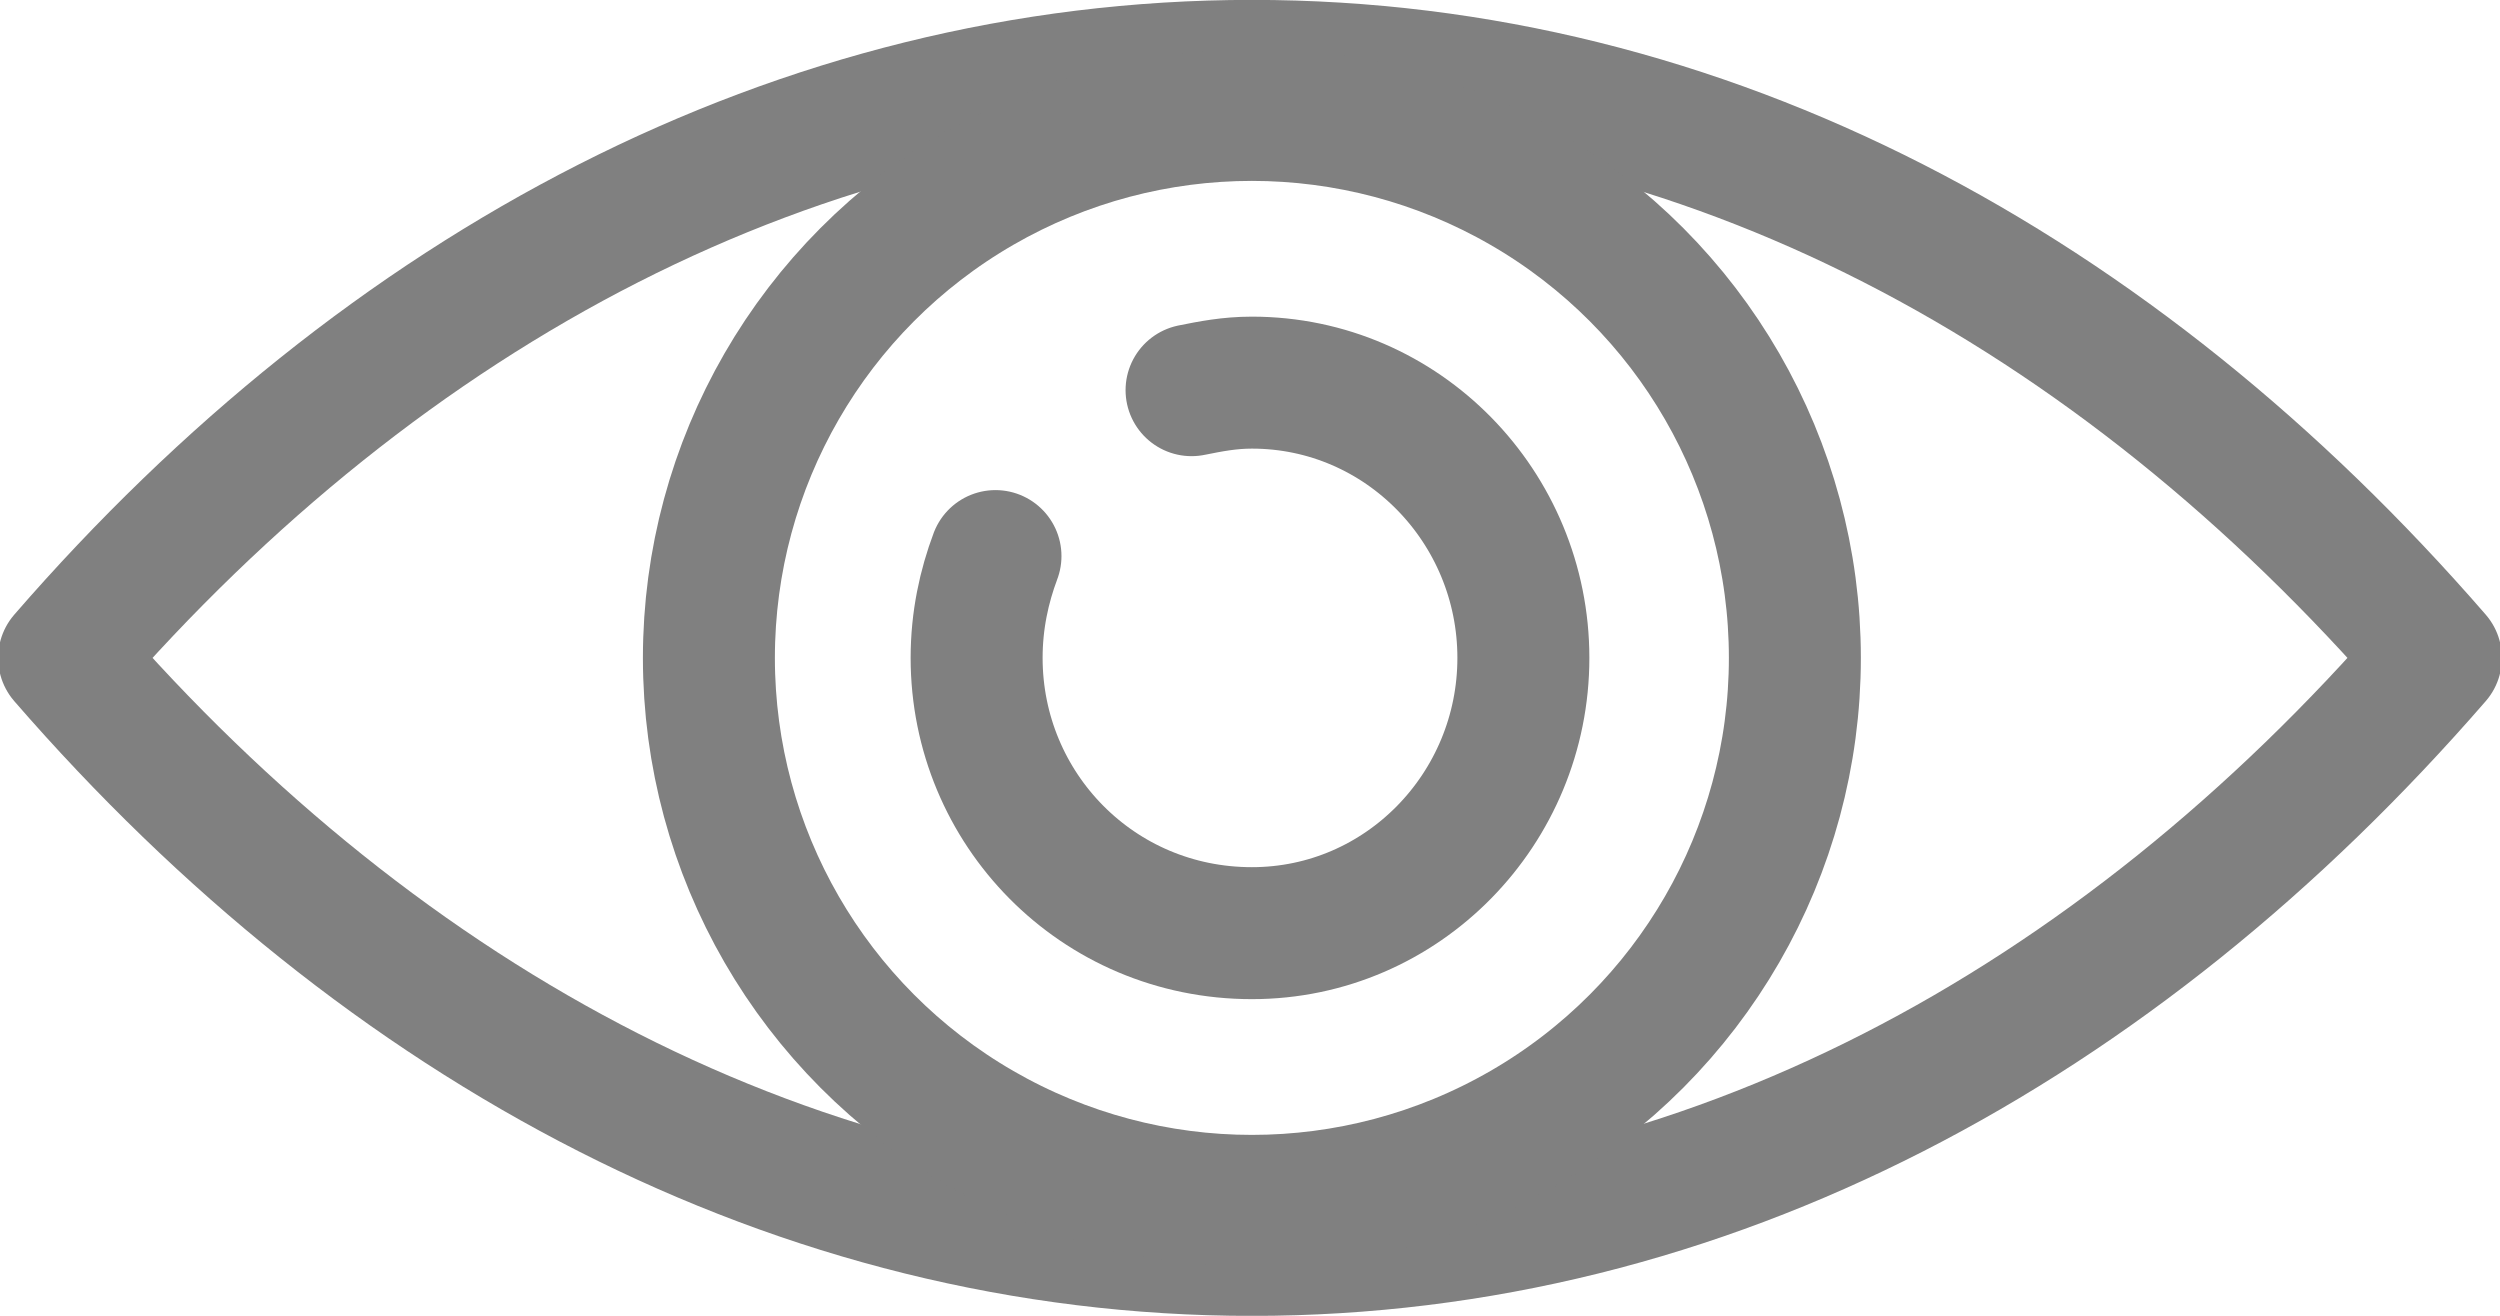 <?xml version="1.0" encoding="UTF-8"?>
<!DOCTYPE svg PUBLIC "-//W3C//DTD SVG 1.1//EN" "http://www.w3.org/Graphics/SVG/1.1/DTD/svg11.dtd">
<!-- Creator: CorelDRAW 2018 (64-Bit) -->
<svg xmlns="http://www.w3.org/2000/svg" xml:space="preserve" width="19px" height="10px" version="1.1" style="shape-rendering:geometricPrecision; text-rendering:geometricPrecision; image-rendering:optimizeQuality; fill-rule:evenodd; clip-rule:evenodd"
viewBox="0 0 0.663 0.348"
 xmlns:xlink="http://www.w3.org/1999/xlink">
 <defs>
  <style type="text/css">
   <![CDATA[
    .str0 {stroke:gray;stroke-width:0.035;stroke-linecap:round;stroke-linejoin:round;stroke-miterlimit:2.613}
    .fil0 {fill:none}
   ]]>
  </style>
 </defs>
 <g id="Layer_x0020_1">
  <g id="_2657293010640">
   <path class="fil0 str0" d="M0.646 0.174c-0.085,0.098 -0.194,0.157 -0.314,0.157 -0.12,0 -0.23,-0.059 -0.315,-0.157 0.085,-0.098 0.195,-0.157 0.315,-0.157 0.12,0 0.229,0.059 0.314,0.157z"/>
   <circle class="fil0 str0" cx="0.332" cy="0.174" r="0.144"/>
   <path class="fil0 str0" d="M0.316 0.103c0.005,-0.001 0.01,-0.002 0.016,-0.002 0.04,0 0.072,0.033 0.072,0.073 0,0.04 -0.032,0.073 -0.072,0.073 -0.041,0 -0.073,-0.033 -0.073,-0.073 0,-0.01 0.002,-0.019 0.005,-0.027"/>
  </g>
 </g>
</svg>
